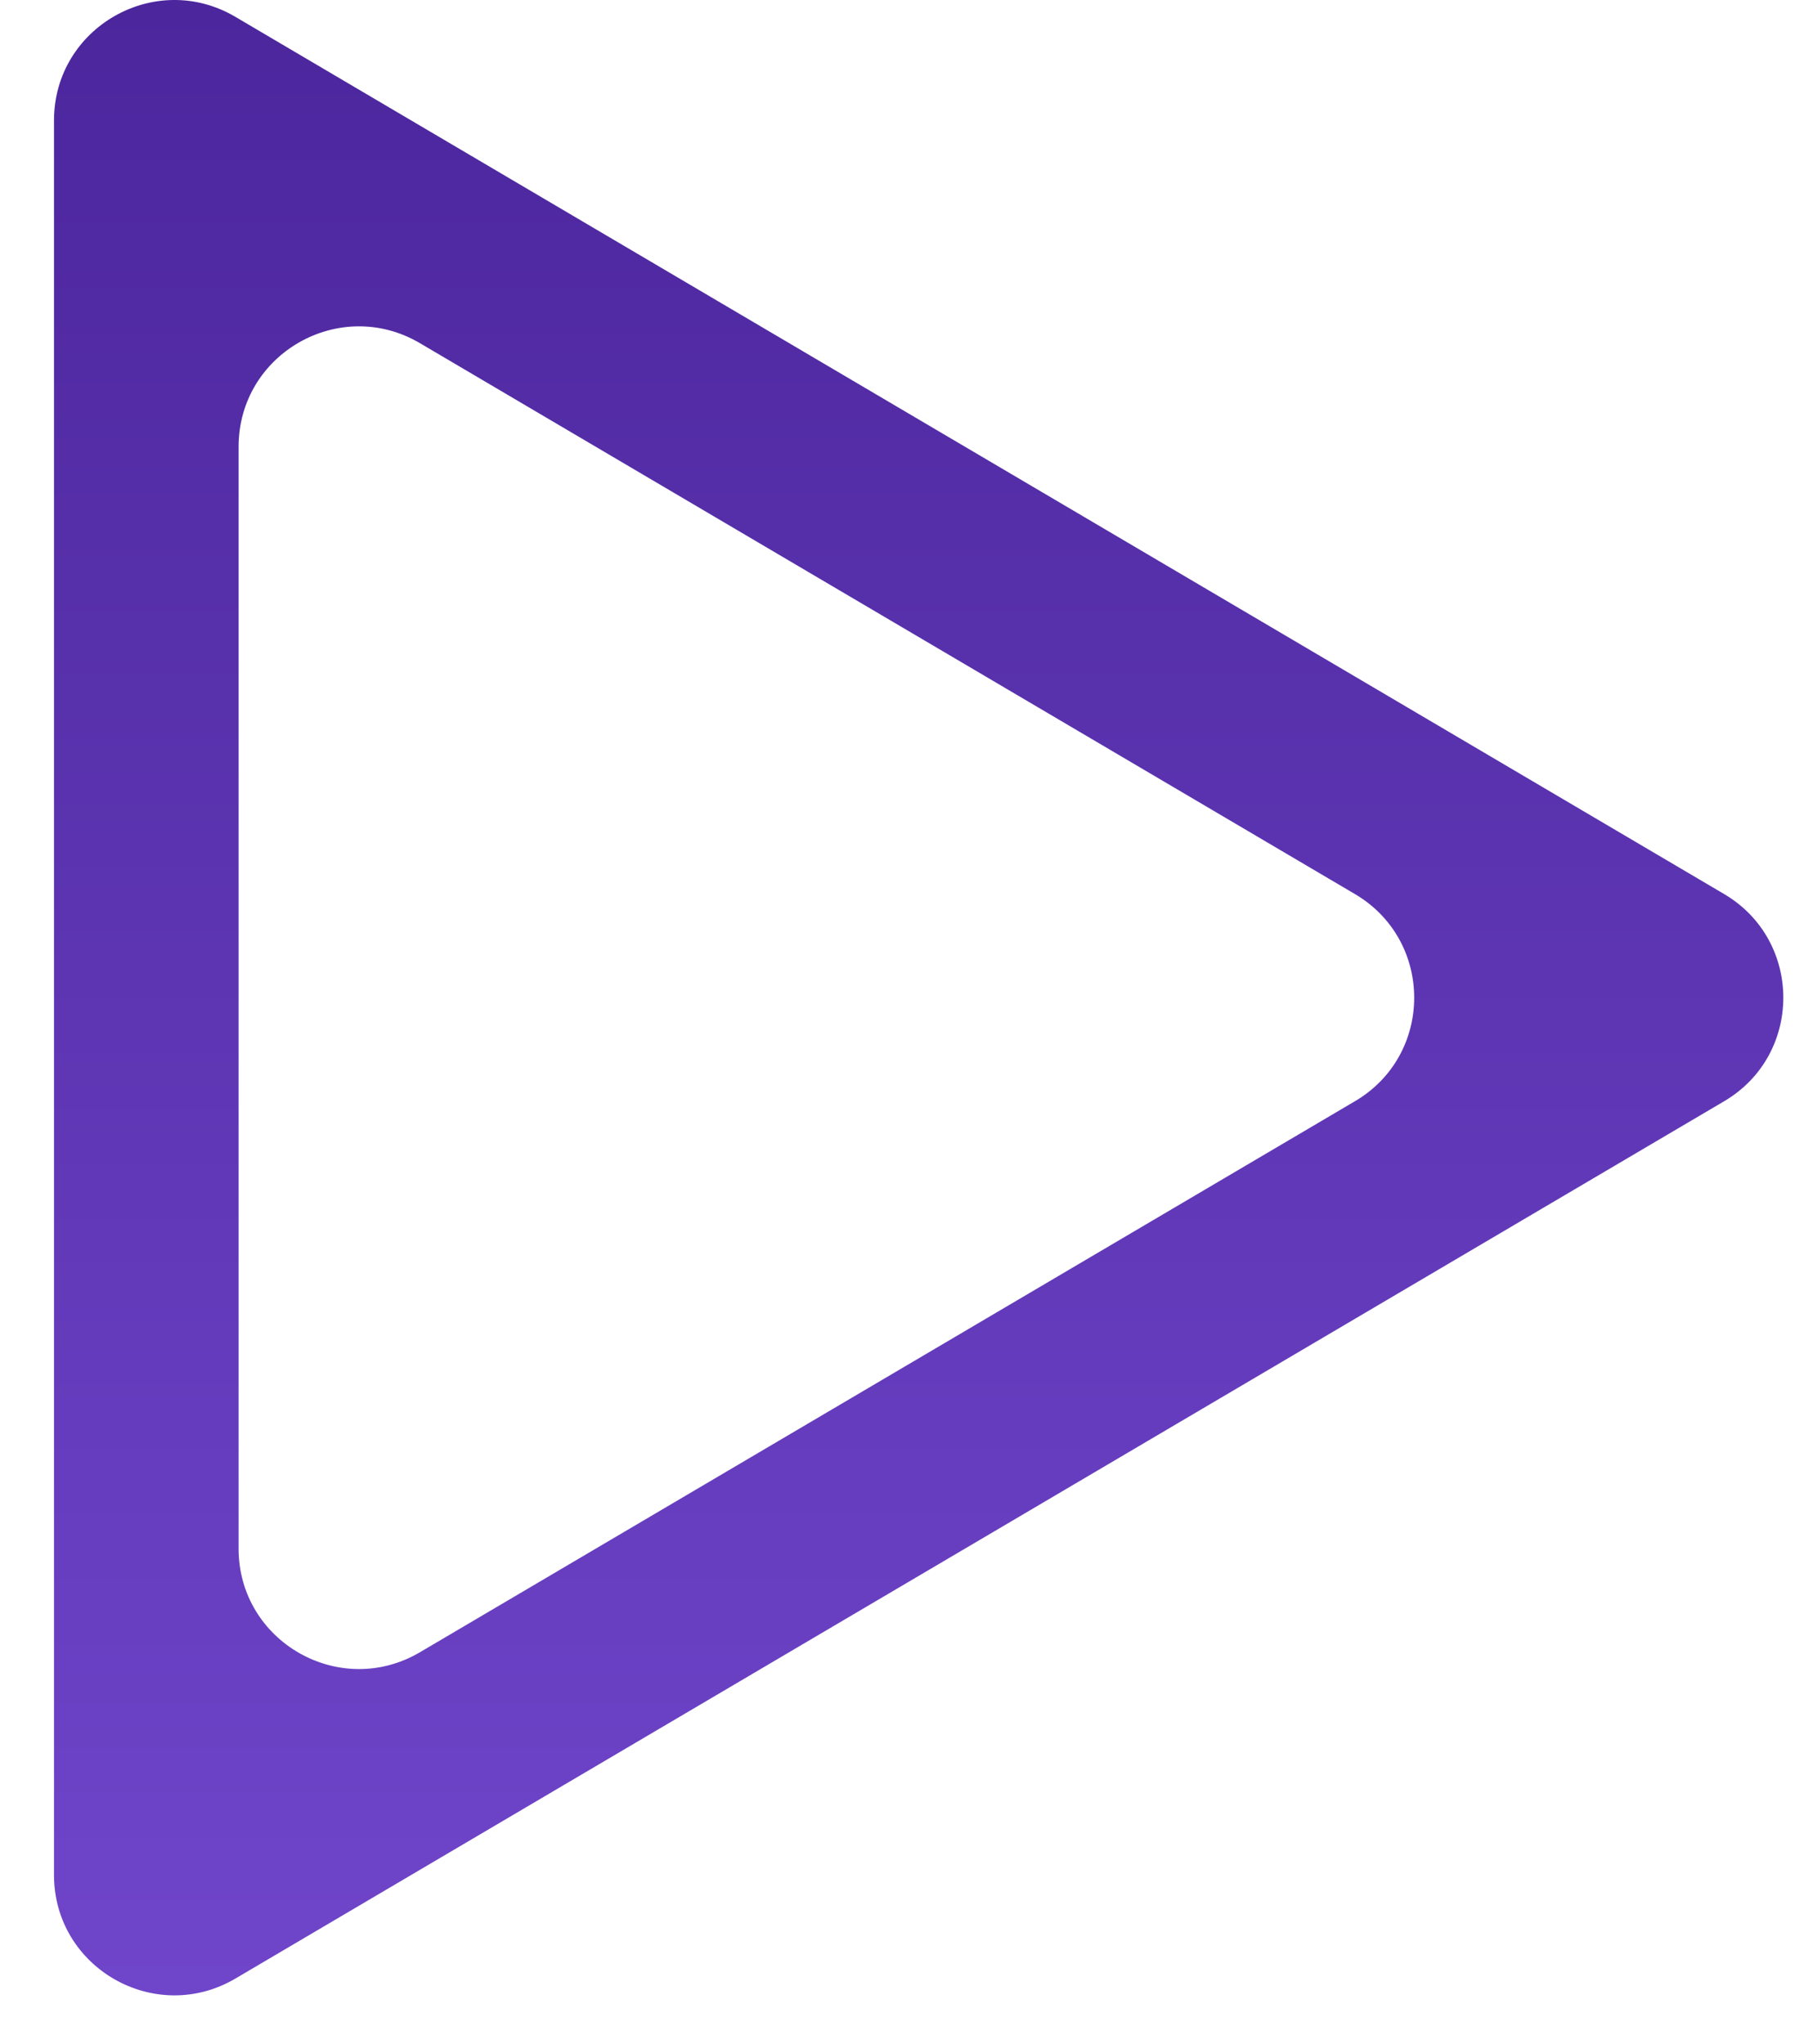 <svg width="15" height="17" viewBox="0 0 15 17" fill="none" xmlns="http://www.w3.org/2000/svg">
<path fill-rule="evenodd" clip-rule="evenodd" d="M14.336 9.158C14.992 8.772 14.992 7.822 14.336 7.435L1.957 0.14C1.29 -0.253 0.449 0.228 0.449 1.002V15.592C0.449 16.366 1.29 16.846 1.957 16.454L14.336 9.158ZM11.266 9.158C11.923 8.772 11.923 7.822 11.266 7.435L3.492 2.854C2.825 2.461 1.984 2.941 1.984 3.715L1.984 12.879C1.984 13.652 2.825 14.133 3.492 13.74L11.266 9.158Z" fill="url(#paint0_linear_1_18119)"/>
<defs>
<linearGradient id="paint0_linear_1_18119" x1="5.585" y1="-2.166" x2="5.585" y2="18.759" gradientUnits="userSpaceOnUse">
<stop stop-color="#472297"/>
<stop offset="1" stop-color="#7449D0"/>
</linearGradient>
</defs>
</svg>
